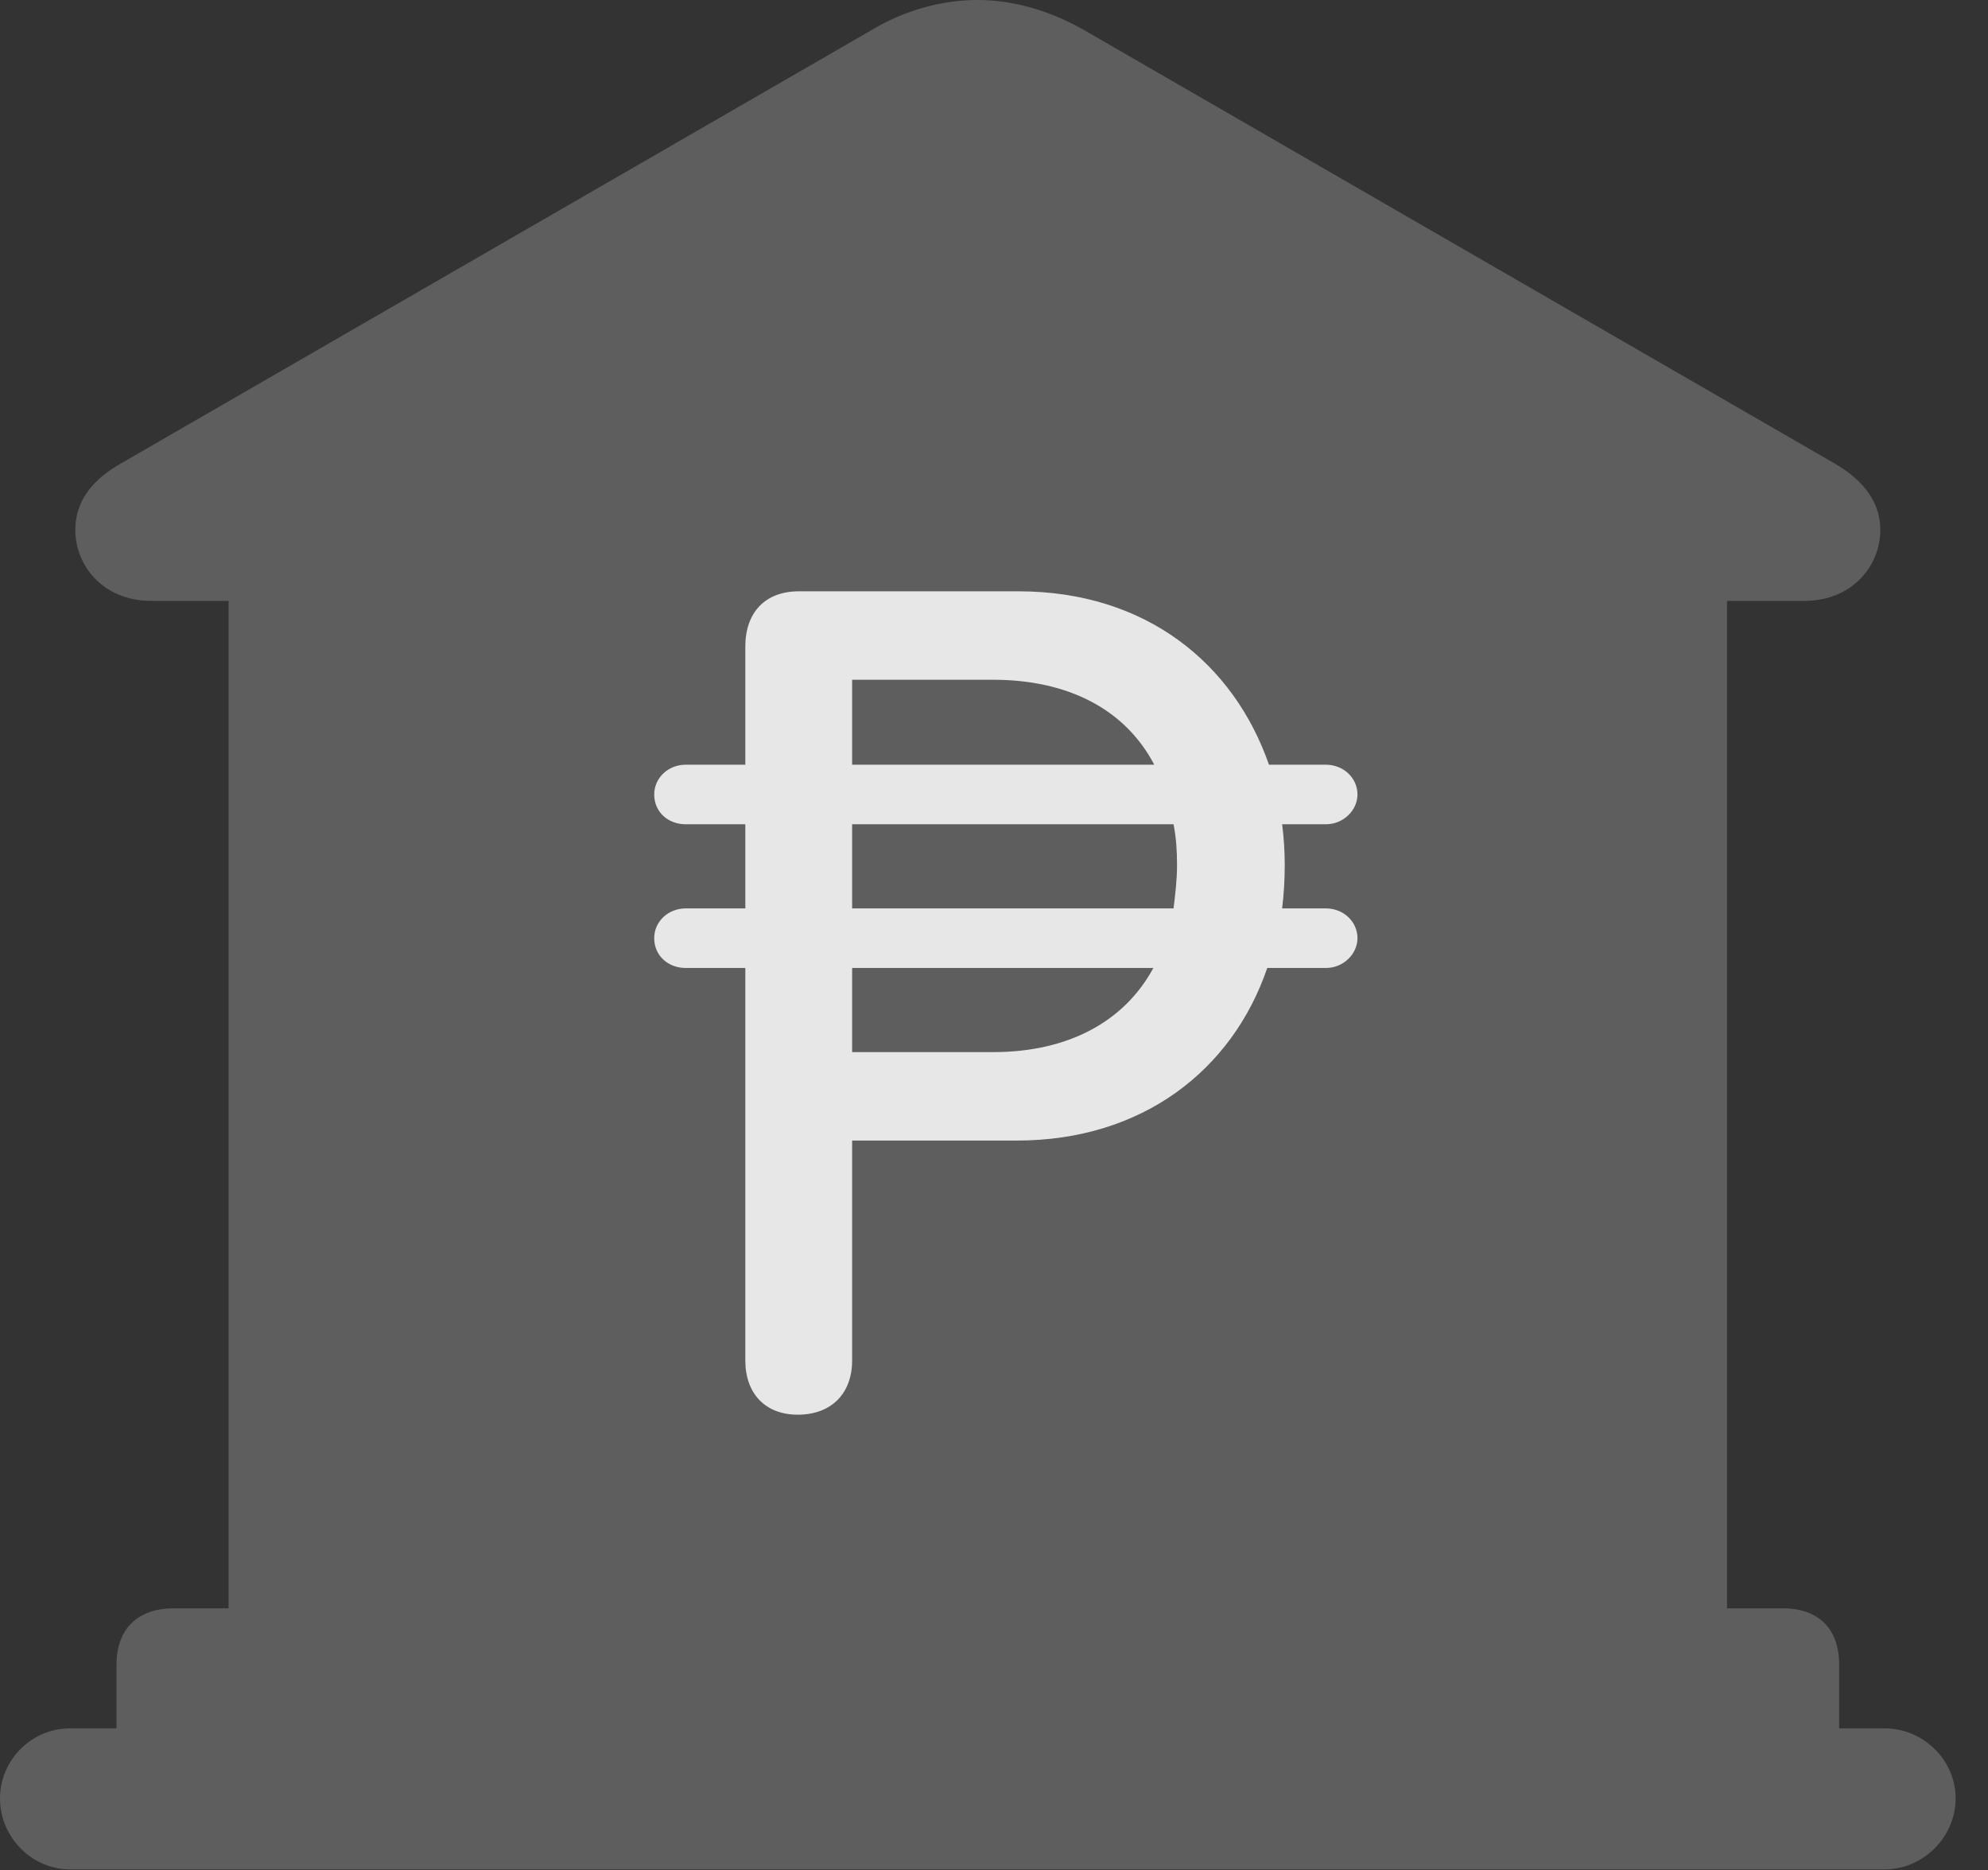 <?xml version="1.0" encoding="UTF-8"?>
<!--Generator: Apple Native CoreSVG 341-->
<!DOCTYPE svg
PUBLIC "-//W3C//DTD SVG 1.1//EN"
       "http://www.w3.org/Graphics/SVG/1.1/DTD/svg11.dtd">
<svg version="1.1" xmlns="http://www.w3.org/2000/svg" xmlns:xlink="http://www.w3.org/1999/xlink" viewBox="0 0 22.168 20.85">
 <rect x="0" y="0" width="22.168" height="20.85" fill="#333333" stroke="none"/>
 <g>
  <rect height="20.85" opacity="0" width="22.168" x="0" y="0"/>
  <path d="M1.299 19.707L20.508 19.707L20.508 18.555C20.508 18.164 20.283 17.93 19.883 17.93L19.258 17.93L19.258 6.699L20.117 6.699C20.654 6.699 20.967 6.309 20.967 5.908C20.967 5.615 20.801 5.361 20.439 5.156L12.1 0.342C11.709 0.117 11.299 0 10.898 0C10.498 0 10.078 0.117 9.707 0.342L1.367 5.156C0.996 5.361 0.84 5.615 0.84 5.908C0.84 6.309 1.152 6.699 1.689 6.699L2.549 6.699L2.549 17.93L1.934 17.93C1.533 17.93 1.299 18.164 1.299 18.555ZM0.781 20.84L21.016 20.84C21.445 20.84 21.807 20.479 21.807 20.049C21.807 19.619 21.445 19.268 21.016 19.268L0.781 19.268C0.352 19.268 0 19.619 0 20.049C0 20.479 0.352 20.84 0.781 20.84Z" fill="white" fill-opacity="0.212"/>
  <path d="M8.896 15.771C8.535 15.771 8.311 15.537 8.311 15.166L8.311 10.791L7.646 10.791C7.451 10.791 7.295 10.654 7.295 10.459C7.295 10.273 7.451 10.127 7.646 10.127L8.311 10.127L8.311 9.189L7.646 9.189C7.451 9.189 7.295 9.053 7.295 8.857C7.295 8.672 7.451 8.525 7.646 8.525L8.311 8.525L8.311 7.207C8.311 6.826 8.535 6.592 8.906 6.592L11.357 6.592C12.783 6.592 13.76 7.402 14.15 8.525L14.785 8.525C14.98 8.525 15.137 8.672 15.137 8.857C15.137 9.033 14.98 9.189 14.785 9.189L14.297 9.189C14.316 9.336 14.326 9.492 14.326 9.639C14.326 9.814 14.316 9.971 14.297 10.127L14.785 10.127C14.98 10.127 15.137 10.273 15.137 10.459C15.137 10.635 14.98 10.791 14.785 10.791L14.131 10.791C13.74 11.934 12.734 12.715 11.338 12.715L9.502 12.715L9.502 15.166C9.502 15.537 9.268 15.771 8.896 15.771ZM9.502 11.729L11.074 11.729C11.914 11.729 12.539 11.387 12.861 10.791L9.502 10.791ZM9.502 10.127L13.086 10.127C13.105 9.971 13.125 9.814 13.125 9.639C13.125 9.482 13.115 9.336 13.086 9.189L9.502 9.189ZM9.502 8.525L12.871 8.525C12.549 7.91 11.914 7.578 11.074 7.578L9.502 7.578Z" fill="white" fill-opacity="0.85"/>
 </g>
</svg>
